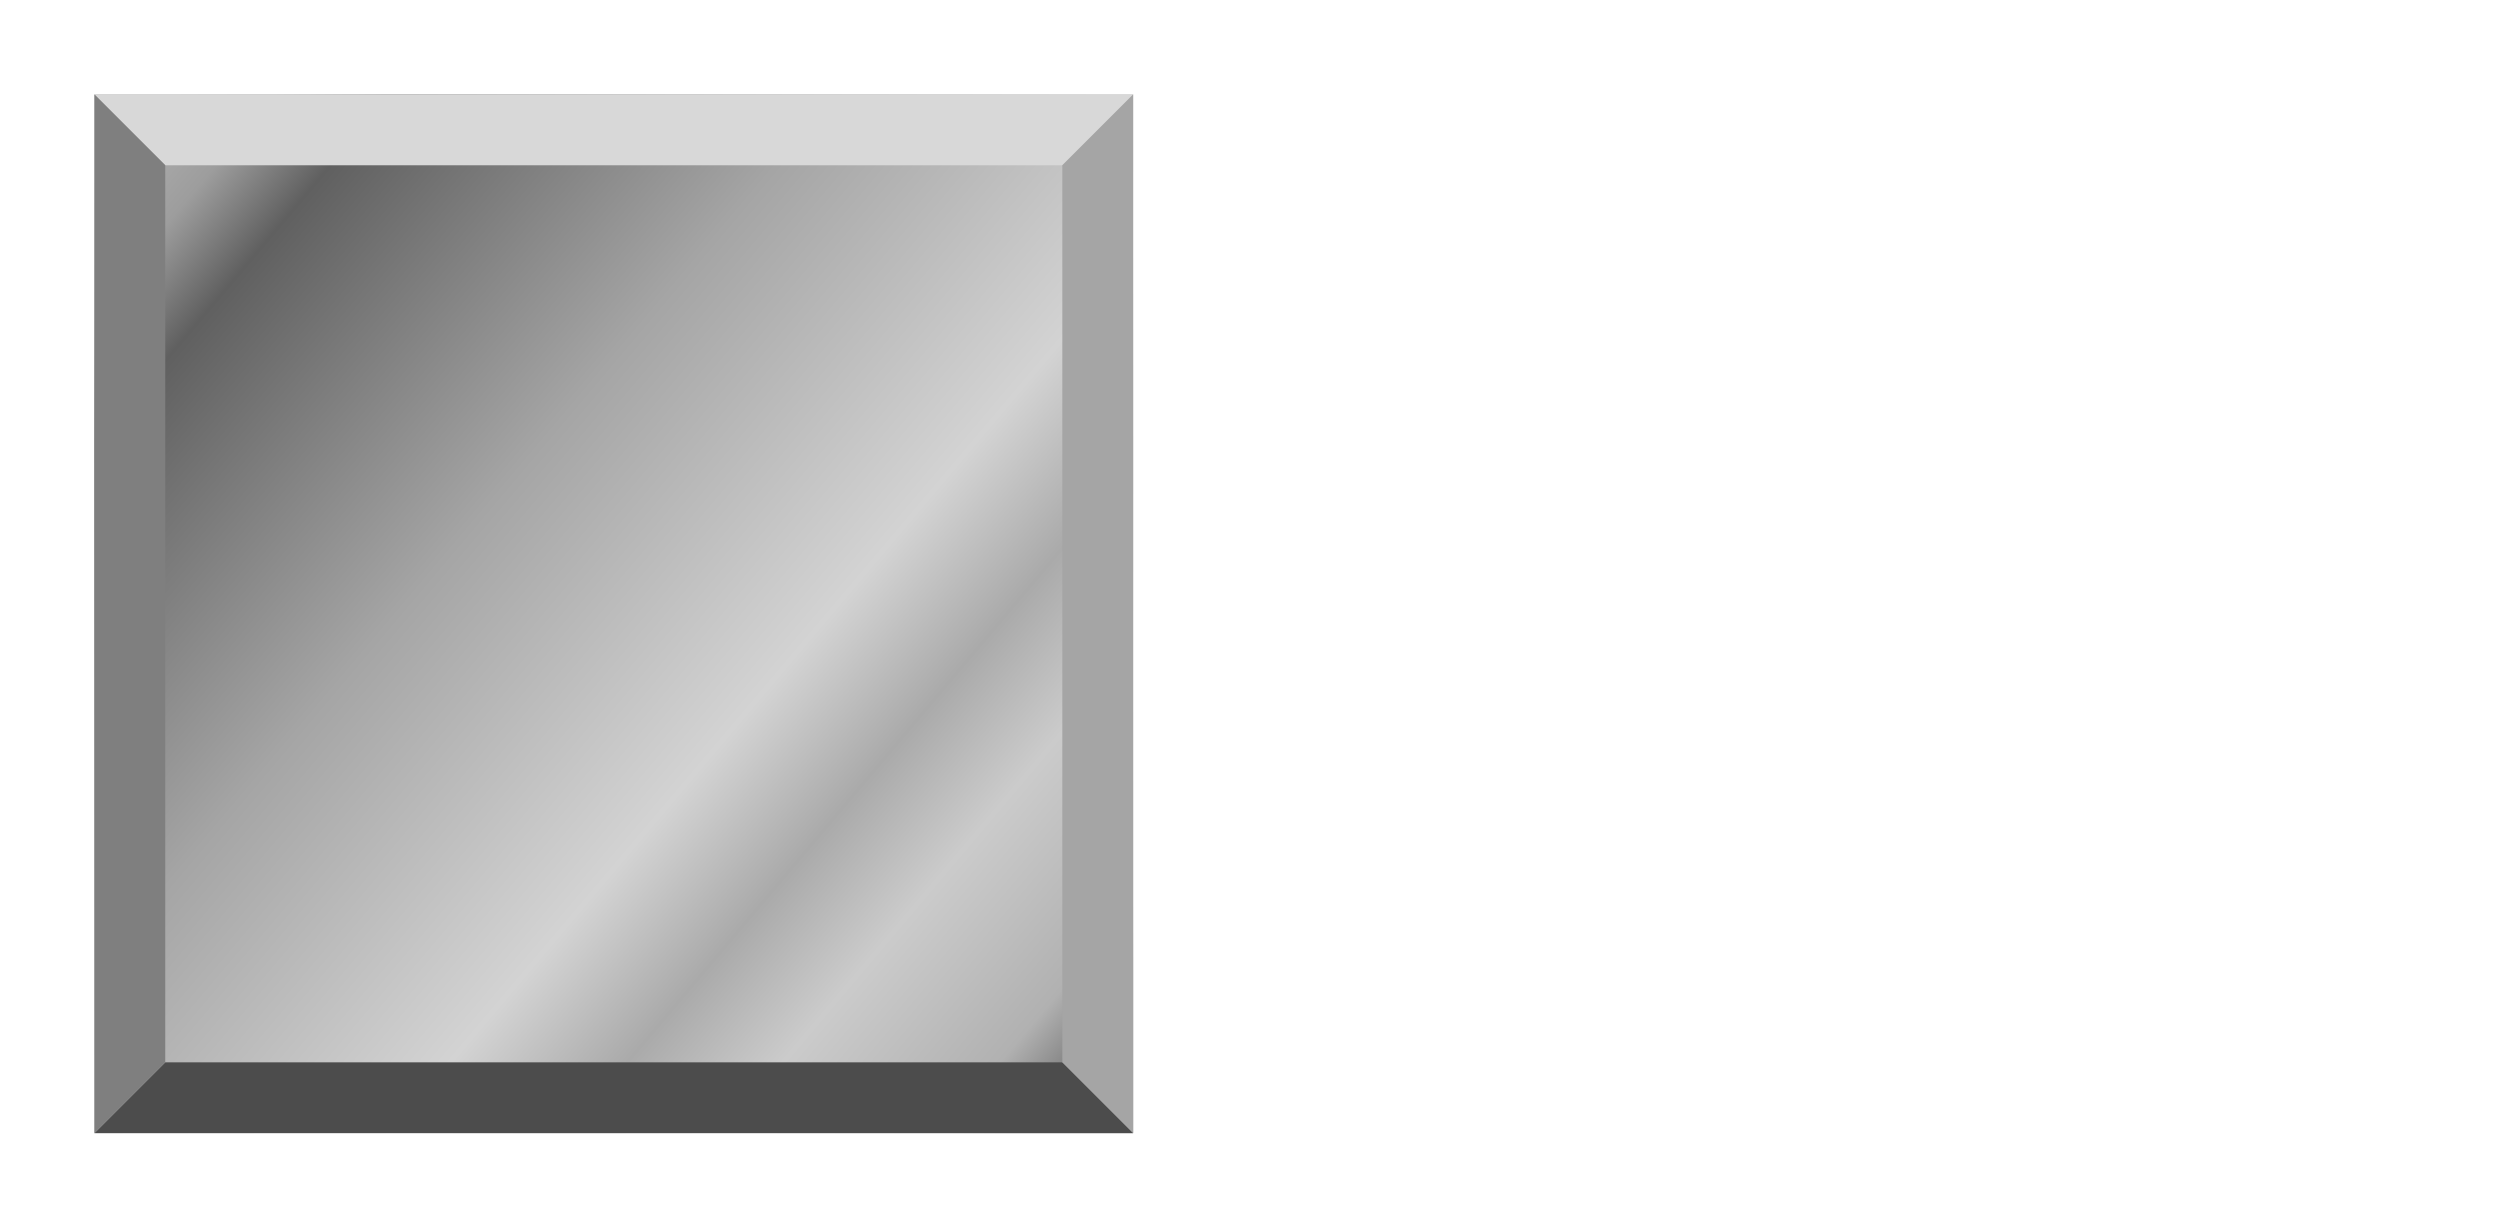 <?xml version="1.0" encoding="UTF-8" standalone="no"?>
<svg xmlns:ffdec="https://www.free-decompiler.com/flash" xmlns:xlink="http://www.w3.org/1999/xlink" ffdec:objectType="frame" height="26.05px" width="52.95px" xmlns="http://www.w3.org/2000/svg">
  <g transform="matrix(1.0, 0.0, 0.0, 1.0, 0.0, 0.0)">
    <use ffdec:characterId="3" height="26.0" transform="matrix(1.0, 0.0, 0.0, 1.0, 0.0, 0.0)" width="26.0" xlink:href="#shape0"/>
    <use ffdec:characterId="124" height="12.8" transform="matrix(0.929, 0.0, 0.0, 0.933, 6.6, 8.05)" width="15.55" xlink:href="#shape1"/>
    <use ffdec:characterId="124" height="12.8" transform="matrix(0.929, 0.0, 0.0, 0.933, 5.8, 7.45)" width="15.55" xlink:href="#shape1"/>
  </g>
  <defs>
    <g id="shape0" transform="matrix(1.0, 0.0, 0.0, 1.0, 0.0, 0.0)">
      <path d="M2.0 2.0 L24.0 2.0 24.0 24.0 2.0 24.0 2.0 2.0" fill="url(#gradient0)" fill-rule="evenodd" stroke="none"/>
      <path d="M24.0 2.0 L22.5 3.5 3.5 3.5 2.0 2.0 24.0 2.0" fill="#d8d8d8" fill-rule="evenodd" stroke="none"/>
      <path d="M2.0 24.0 L3.5 22.5 22.5 22.5 24.0 24.0 2.0 24.0" fill="#4c4c4c" fill-rule="evenodd" stroke="none"/>
      <path d="M2.0 2.0 L3.5 3.5 3.5 22.5 2.0 24.0 2.0 2.0" fill="#7f7f7f" fill-rule="evenodd" stroke="none"/>
      <path d="M24.0 24.0 L22.5 22.5 22.5 3.5 24.0 2.0 24.0 24.0" fill="#a5a5a5" fill-rule="evenodd" stroke="none"/>
    </g>
    <linearGradient gradientTransform="matrix(0.013, 0.011, -0.011, 0.013, 13.0, 12.25)" gradientUnits="userSpaceOnUse" id="gradient0" spreadMethod="pad" x1="-819.2" x2="819.2">
      <stop offset="0.0" stop-color="#b1b1b1"/>
      <stop offset="0.067" stop-color="#9d9d9d"/>
      <stop offset="0.133" stop-color="#606060"/>
      <stop offset="0.392" stop-color="#a5a5a5"/>
      <stop offset="0.643" stop-color="#d3d3d3"/>
      <stop offset="0.745" stop-color="#aaaaaa"/>
      <stop offset="0.835" stop-color="#cbcbcb"/>
      <stop offset="0.961" stop-color="#b1b1b1"/>
      <stop offset="1.0" stop-color="#868686"/>
    </linearGradient>
    <g id="shape1" transform="matrix(1.0, 0.0, 0.0, 1.0, 0.0, 0.0)">
      <path d="M4.45 8.7 L6.05 0.0 7.55 0.0 8.75 12.8 7.05 12.8 6.6 3.95 4.95 12.8 3.8 12.8 2.15 3.95 2.1 3.95 1.65 12.8 0.0 12.8 1.05 0.0 2.5 0.0 4.35 9.25 4.4 9.25 4.45 8.7 M13.1 2.6 L13.05 2.6 11.0 8.0 13.1 8.0 13.1 2.6 M13.1 0.0 L14.75 0.0 14.75 8.0 15.55 8.0 15.55 9.3 14.75 9.3 14.75 12.8 13.1 12.8 13.1 9.3 9.65 9.3 9.65 7.8 13.1 0.0" fill="#000000" fill-opacity="0.0" fill-rule="evenodd" stroke="none"/>
    </g>
  </defs>
</svg>
